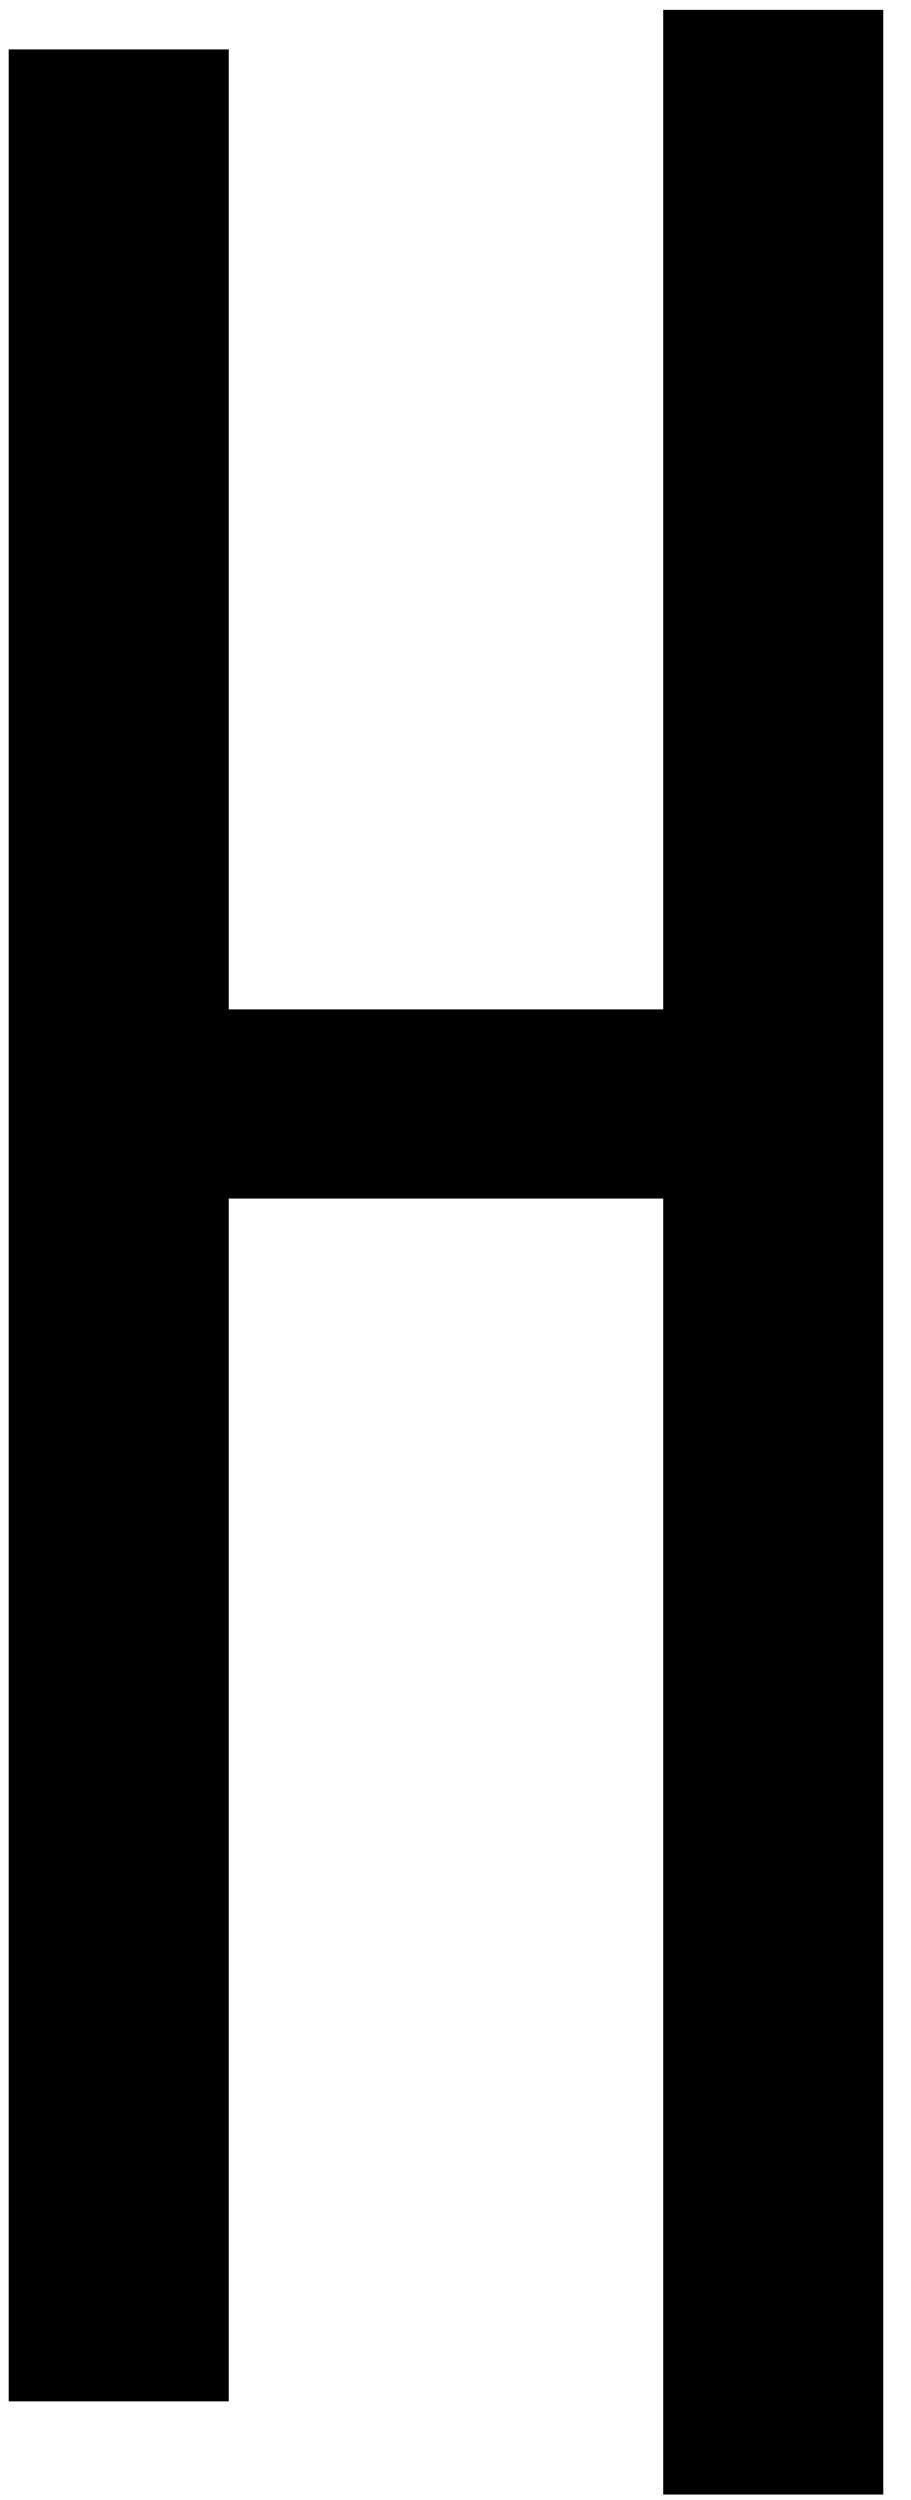 <svg width="31" height="85" viewBox="0 0 31 85" fill="none" xmlns="http://www.w3.org/2000/svg">
<path d="M22.568 0.336V34.32H7.784V1.68H0.296V81.648H7.784V40.752H22.568V84.816H30.056V0.336H22.568Z" fill="black"/>
</svg>

